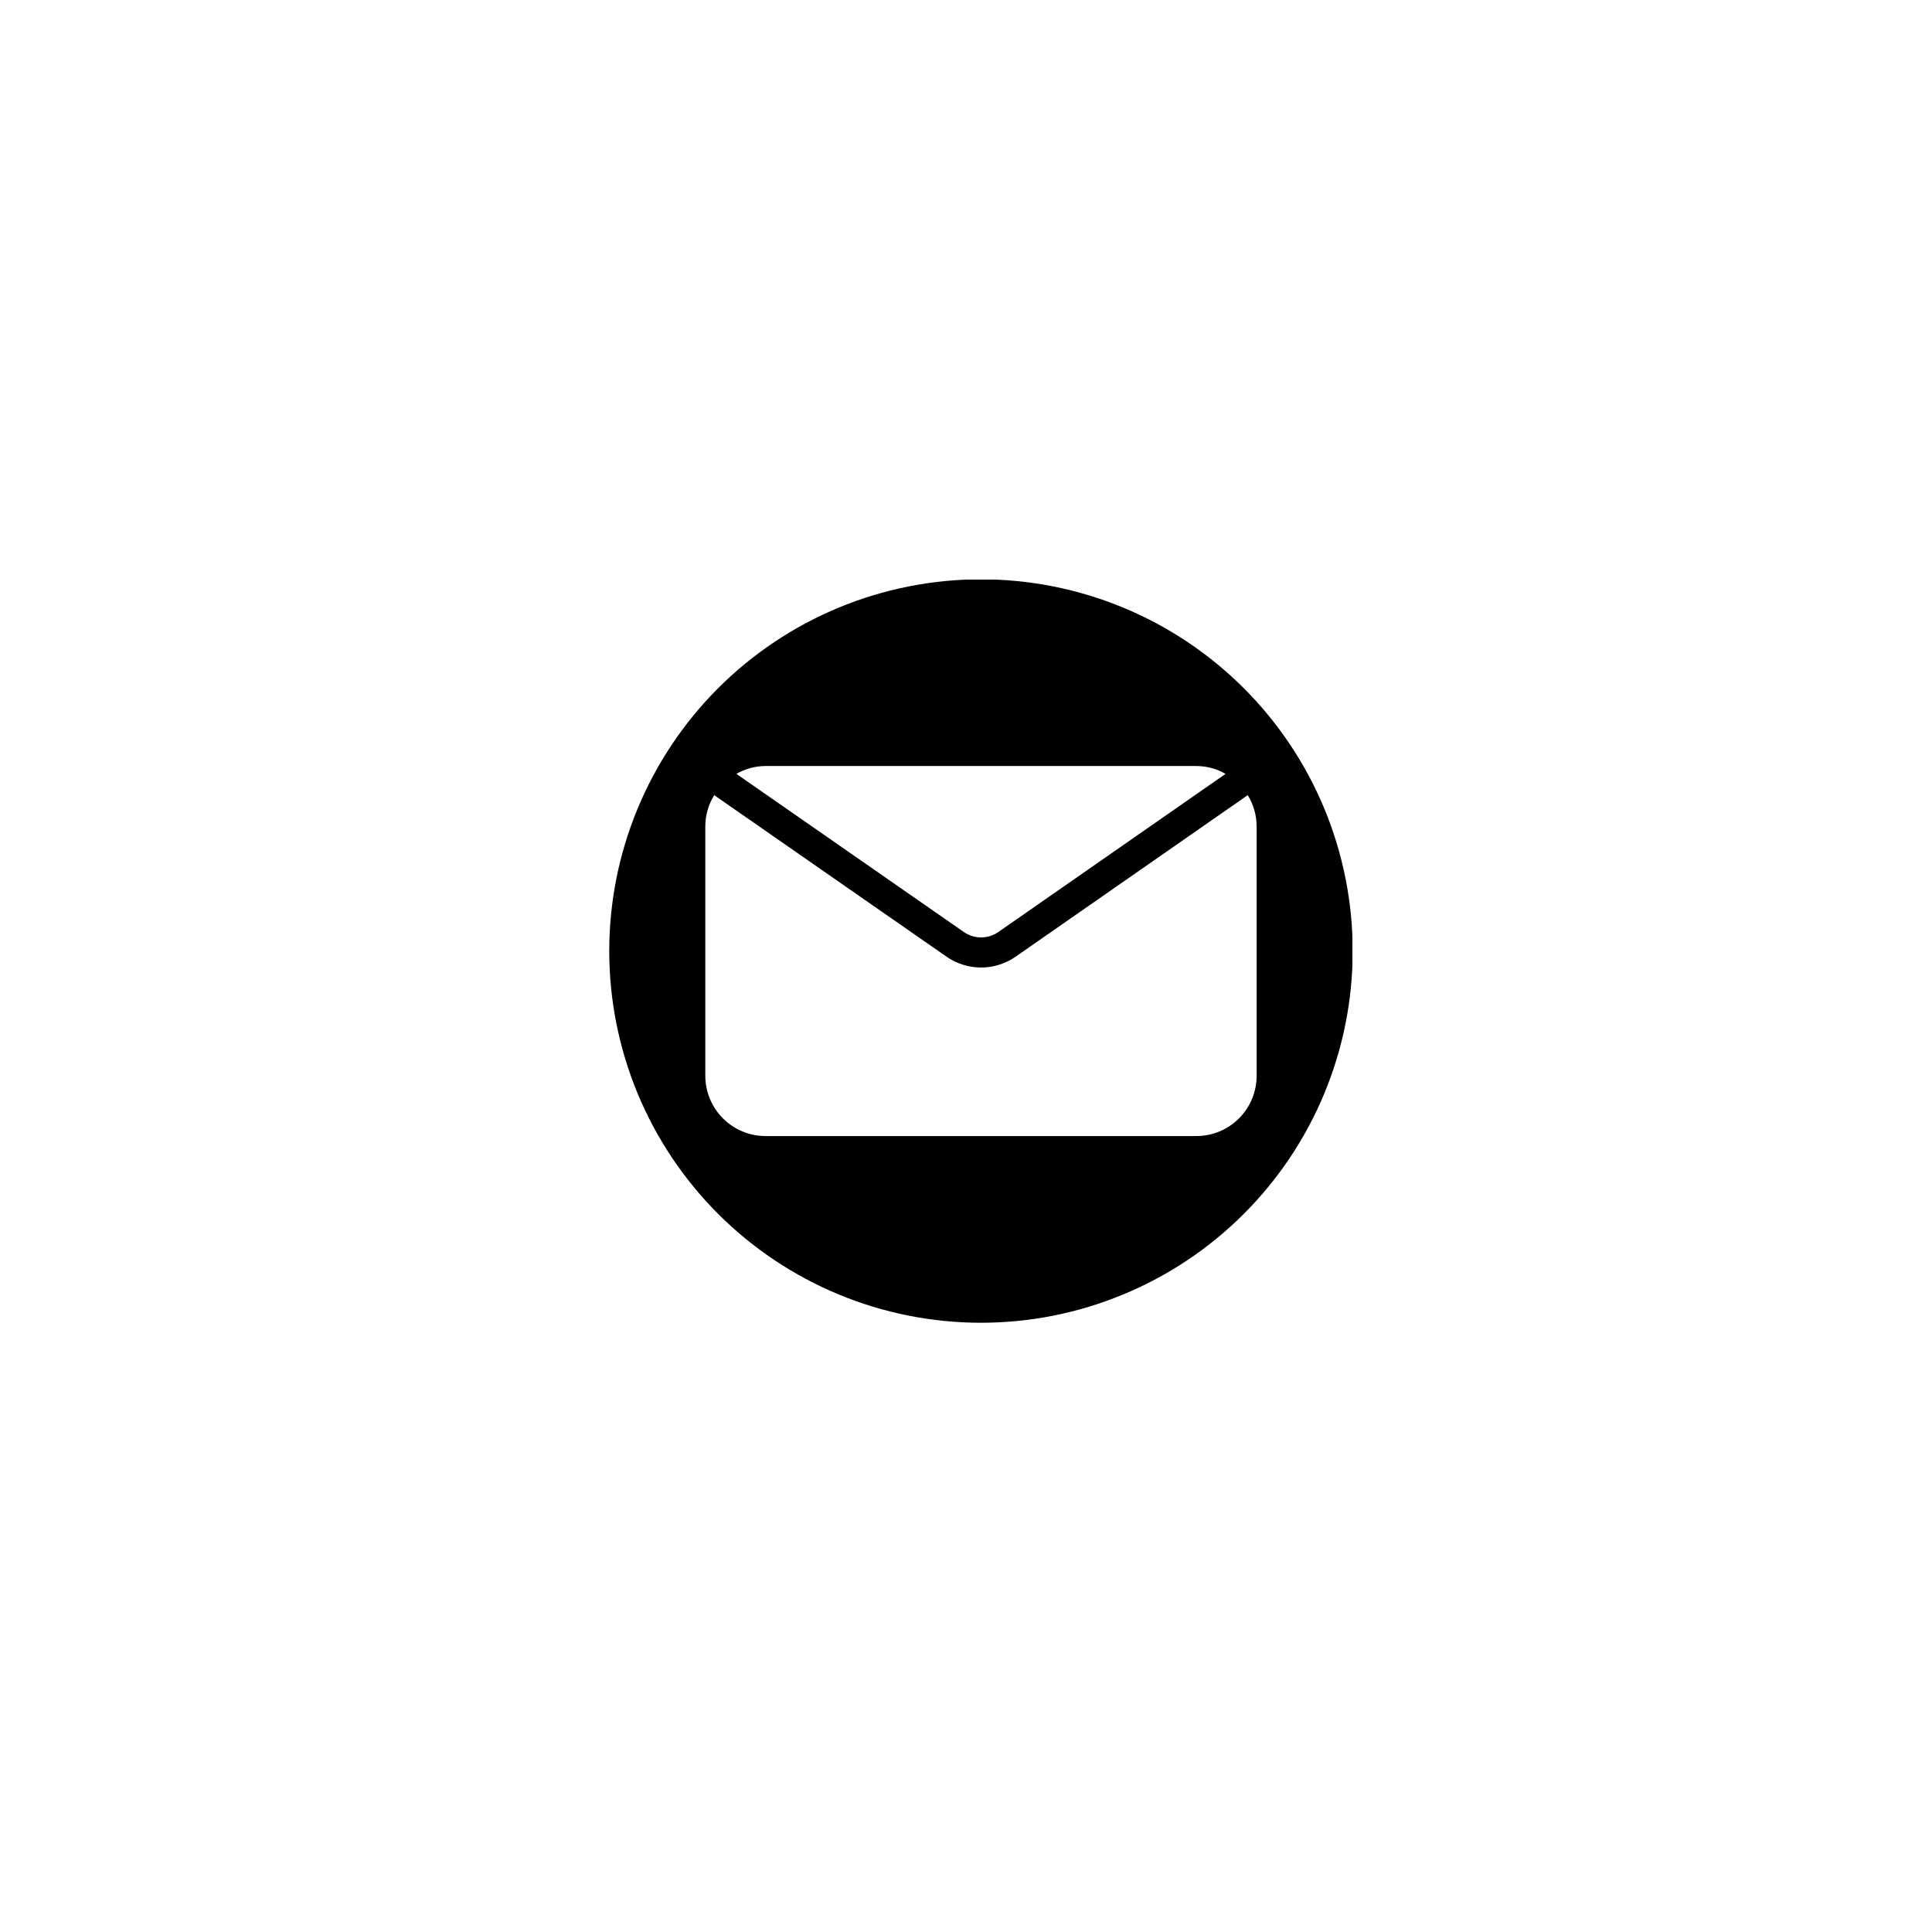 <svg xmlns="http://www.w3.org/2000/svg" xmlns:xlink="http://www.w3.org/1999/xlink" width="1080" zoomAndPan="magnify" viewBox="0 0 810 810" height="1080" preserveAspectRatio="xMidYMid meet" version="1.0"><defs><clipPath id="id1"><path d="M 255 243 L 567 243 L 567 555 L 255 555 Z M 255 243 " clip-rule="nonzero"/></clipPath></defs><g clip-path="url(#id1)"><path fill="#000000" d="M 411.273 242.883 C 408.723 242.883 406.176 242.945 403.625 243.07 C 401.078 243.195 398.535 243.383 395.996 243.633 C 393.461 243.883 390.93 244.195 388.406 244.57 C 385.883 244.945 383.371 245.379 380.871 245.879 C 378.367 246.375 375.879 246.934 373.406 247.555 C 370.934 248.172 368.477 248.852 366.035 249.594 C 363.594 250.332 361.172 251.133 358.77 251.992 C 356.371 252.852 353.992 253.77 351.633 254.746 C 349.277 255.723 346.945 256.754 344.641 257.844 C 342.336 258.938 340.059 260.082 337.809 261.285 C 335.559 262.488 333.34 263.742 331.152 265.055 C 328.965 266.367 326.812 267.73 324.691 269.148 C 322.57 270.562 320.484 272.031 318.438 273.551 C 316.387 275.07 314.379 276.641 312.406 278.258 C 310.434 279.875 308.504 281.539 306.613 283.254 C 304.727 284.965 302.879 286.727 301.074 288.527 C 299.27 290.332 297.512 292.18 295.801 294.066 C 294.086 295.957 292.422 297.887 290.805 299.859 C 289.188 301.832 287.617 303.844 286.098 305.891 C 284.578 307.938 283.109 310.023 281.695 312.145 C 280.277 314.266 278.914 316.418 277.602 318.605 C 276.289 320.793 275.035 323.012 273.832 325.262 C 272.629 327.512 271.48 329.789 270.391 332.094 C 269.301 334.398 268.27 336.73 267.293 339.086 C 266.316 341.445 265.398 343.824 264.539 346.223 C 263.68 348.625 262.879 351.047 262.141 353.488 C 261.398 355.93 260.719 358.387 260.098 360.859 C 259.48 363.332 258.922 365.82 258.422 368.324 C 257.926 370.824 257.488 373.336 257.117 375.859 C 256.742 378.383 256.43 380.914 256.18 383.453 C 255.93 385.988 255.742 388.531 255.617 391.078 C 255.492 393.629 255.43 396.176 255.43 398.727 C 255.43 401.277 255.492 403.824 255.617 406.375 C 255.742 408.922 255.93 411.465 256.18 414.004 C 256.43 416.539 256.742 419.07 257.117 421.594 C 257.488 424.117 257.926 426.629 258.422 429.129 C 258.922 431.633 259.48 434.121 260.098 436.594 C 260.719 439.066 261.398 441.523 262.141 443.965 C 262.879 446.406 263.68 448.828 264.539 451.23 C 265.398 453.629 266.316 456.008 267.293 458.367 C 268.27 460.723 269.301 463.055 270.391 465.359 C 271.48 467.664 272.629 469.941 273.832 472.191 C 275.035 474.441 276.289 476.66 277.602 478.848 C 278.914 481.035 280.277 483.188 281.695 485.309 C 283.109 487.43 284.578 489.516 286.098 491.562 C 287.617 493.613 289.188 495.621 290.805 497.594 C 292.422 499.566 294.086 501.496 295.801 503.387 C 297.512 505.273 299.27 507.121 301.074 508.926 C 302.879 510.73 304.727 512.488 306.613 514.199 C 308.504 515.914 310.434 517.578 312.406 519.195 C 314.379 520.812 316.387 522.383 318.438 523.902 C 320.484 525.422 322.57 526.891 324.691 528.305 C 326.812 529.723 328.965 531.086 331.152 532.398 C 333.34 533.711 335.559 534.965 337.809 536.168 C 340.059 537.371 342.336 538.516 344.641 539.609 C 346.945 540.699 349.277 541.73 351.633 542.707 C 353.992 543.684 356.371 544.602 358.77 545.461 C 361.172 546.32 363.594 547.121 366.035 547.859 C 368.477 548.602 370.934 549.281 373.406 549.898 C 375.879 550.52 378.367 551.078 380.871 551.578 C 383.371 552.074 385.883 552.508 388.406 552.883 C 390.93 553.258 393.461 553.57 395.996 553.82 C 398.535 554.07 401.078 554.258 403.625 554.383 C 406.172 554.508 408.723 554.57 411.273 554.57 C 413.824 554.57 416.371 554.508 418.922 554.383 C 421.469 554.258 424.012 554.07 426.547 553.82 C 429.086 553.57 431.617 553.258 434.141 552.883 C 436.664 552.508 439.176 552.074 441.676 551.578 C 444.18 551.078 446.668 550.52 449.141 549.898 C 451.613 549.281 454.07 548.602 456.512 547.859 C 458.953 547.121 461.375 546.32 463.777 545.461 C 466.176 544.602 468.555 543.684 470.914 542.707 C 473.27 541.73 475.598 540.699 477.906 539.609 C 480.211 538.52 482.488 537.371 484.738 536.168 C 486.988 534.965 489.207 533.711 491.395 532.398 C 493.582 531.086 495.734 529.723 497.855 528.305 C 499.977 526.891 502.062 525.422 504.109 523.902 C 506.156 522.383 508.168 520.812 510.141 519.195 C 512.109 517.578 514.043 515.914 515.934 514.199 C 517.82 512.488 519.668 510.73 521.473 508.926 C 523.273 507.121 525.035 505.273 526.746 503.387 C 528.457 501.496 530.125 499.566 531.742 497.594 C 533.359 495.621 534.93 493.613 536.449 491.562 C 537.969 489.516 539.438 487.43 540.852 485.309 C 542.27 483.188 543.633 481.035 544.945 478.848 C 546.258 476.66 547.512 474.441 548.715 472.191 C 549.918 469.941 551.062 467.664 552.156 465.359 C 553.246 463.055 554.277 460.723 555.254 458.367 C 556.23 456.008 557.148 453.629 558.008 451.23 C 558.867 448.828 559.668 446.406 560.406 443.965 C 561.148 441.523 561.828 439.066 562.445 436.594 C 563.066 434.121 563.625 431.633 564.121 429.129 C 564.621 426.629 565.055 424.117 565.43 421.594 C 565.805 419.07 566.117 416.539 566.367 414.004 C 566.617 411.465 566.805 408.922 566.93 406.375 C 567.055 403.824 567.117 401.277 567.117 398.727 C 567.117 396.176 567.055 393.629 566.93 391.078 C 566.805 388.531 566.617 385.988 566.367 383.453 C 566.117 380.914 565.805 378.383 565.43 375.859 C 565.055 373.336 564.621 370.824 564.121 368.324 C 563.625 365.82 563.066 363.332 562.445 360.859 C 561.828 358.387 561.148 355.93 560.406 353.488 C 559.668 351.047 558.867 348.625 558.008 346.223 C 557.148 343.824 556.23 341.445 555.254 339.086 C 554.277 336.73 553.246 334.398 552.156 332.094 C 551.062 329.789 549.918 327.512 548.715 325.262 C 547.512 323.012 546.258 320.793 544.945 318.605 C 543.633 316.418 542.27 314.266 540.852 312.145 C 539.438 310.023 537.969 307.938 536.449 305.891 C 534.93 303.844 533.359 301.832 531.742 299.859 C 530.125 297.887 528.457 295.957 526.746 294.066 C 525.031 292.18 523.273 290.332 521.473 288.527 C 519.668 286.727 517.82 284.965 515.93 283.254 C 514.043 281.539 512.109 279.875 510.141 278.258 C 508.168 276.641 506.156 275.07 504.109 273.551 C 502.062 272.031 499.977 270.562 497.855 269.148 C 495.734 267.73 493.582 266.367 491.395 265.055 C 489.207 263.742 486.988 262.488 484.738 261.285 C 482.488 260.082 480.211 258.938 477.906 257.844 C 475.598 256.754 473.27 255.723 470.914 254.746 C 468.555 253.77 466.176 252.852 463.777 251.992 C 461.375 251.133 458.953 250.332 456.512 249.594 C 454.07 248.852 451.613 248.172 449.141 247.555 C 446.668 246.934 444.18 246.375 441.676 245.879 C 439.176 245.379 436.664 244.945 434.141 244.57 C 431.617 244.195 429.086 243.883 426.547 243.633 C 424.012 243.383 421.469 243.195 418.922 243.07 C 416.371 242.945 413.824 242.883 411.273 242.883 Z M 320.965 321.156 L 501.586 321.156 C 505.953 321.184 510.031 322.281 513.82 324.453 L 418.547 390.758 C 418.02 391.121 417.469 391.445 416.891 391.727 C 416.316 392.008 415.723 392.246 415.109 392.438 C 414.5 392.629 413.875 392.77 413.242 392.867 C 412.609 392.965 411.973 393.012 411.332 393.016 C 410.691 393.016 410.055 392.965 409.422 392.871 C 408.785 392.773 408.164 392.629 407.551 392.438 C 406.941 392.25 406.348 392.012 405.77 391.73 C 405.195 391.453 404.645 391.129 404.117 390.766 L 308.734 324.449 C 312.523 322.281 316.602 321.184 320.965 321.156 Z M 501.586 476.297 L 320.965 476.297 C 320.137 476.297 319.312 476.254 318.488 476.172 C 317.664 476.09 316.848 475.969 316.035 475.809 C 315.227 475.645 314.426 475.445 313.633 475.203 C 312.84 474.965 312.062 474.684 311.301 474.367 C 310.535 474.051 309.789 473.695 309.059 473.309 C 308.332 472.918 307.621 472.492 306.934 472.031 C 306.246 471.57 305.582 471.078 304.945 470.555 C 304.305 470.031 303.691 469.477 303.109 468.891 C 302.523 468.305 301.969 467.695 301.441 467.055 C 300.918 466.414 300.426 465.75 299.965 465.062 C 299.508 464.375 299.082 463.668 298.691 462.938 C 298.301 462.207 297.949 461.461 297.629 460.699 C 297.312 459.934 297.035 459.156 296.793 458.363 C 296.555 457.574 296.352 456.773 296.191 455.961 C 296.027 455.148 295.906 454.332 295.824 453.512 C 295.742 452.688 295.703 451.863 295.699 451.035 L 295.699 346.418 C 295.711 344.113 296.031 341.852 296.668 339.637 C 297.305 337.422 298.227 335.332 299.438 333.375 L 396.902 401.133 C 397.957 401.863 399.059 402.508 400.211 403.07 C 401.363 403.629 402.551 404.102 403.773 404.484 C 405 404.867 406.242 405.152 407.512 405.348 C 408.777 405.539 410.051 405.637 411.332 405.637 C 412.617 405.633 413.891 405.539 415.156 405.344 C 416.422 405.152 417.668 404.863 418.891 404.48 C 420.113 404.098 421.301 403.625 422.453 403.062 C 423.605 402.5 424.707 401.855 425.762 401.125 L 523.113 333.371 C 524.324 335.332 525.25 337.418 525.883 339.637 C 526.52 341.852 526.84 344.113 526.852 346.418 L 526.852 451.035 C 526.852 451.863 526.809 452.688 526.727 453.512 C 526.645 454.332 526.523 455.148 526.359 455.961 C 526.199 456.773 525.996 457.574 525.758 458.367 C 525.516 459.156 525.238 459.934 524.922 460.699 C 524.605 461.461 524.25 462.211 523.859 462.938 C 523.469 463.668 523.047 464.375 522.586 465.062 C 522.125 465.75 521.633 466.414 521.109 467.055 C 520.582 467.695 520.027 468.305 519.445 468.891 C 518.859 469.477 518.246 470.031 517.605 470.555 C 516.969 471.082 516.305 471.574 515.617 472.031 C 514.93 472.492 514.223 472.918 513.492 473.309 C 512.762 473.699 512.016 474.051 511.25 474.367 C 510.488 474.684 509.711 474.965 508.918 475.203 C 508.125 475.445 507.324 475.645 506.516 475.809 C 505.703 475.969 504.887 476.094 504.062 476.172 C 503.238 476.254 502.414 476.297 501.586 476.297 Z M 501.586 476.297 " fill-opacity="1" fill-rule="nonzero"/></g></svg>